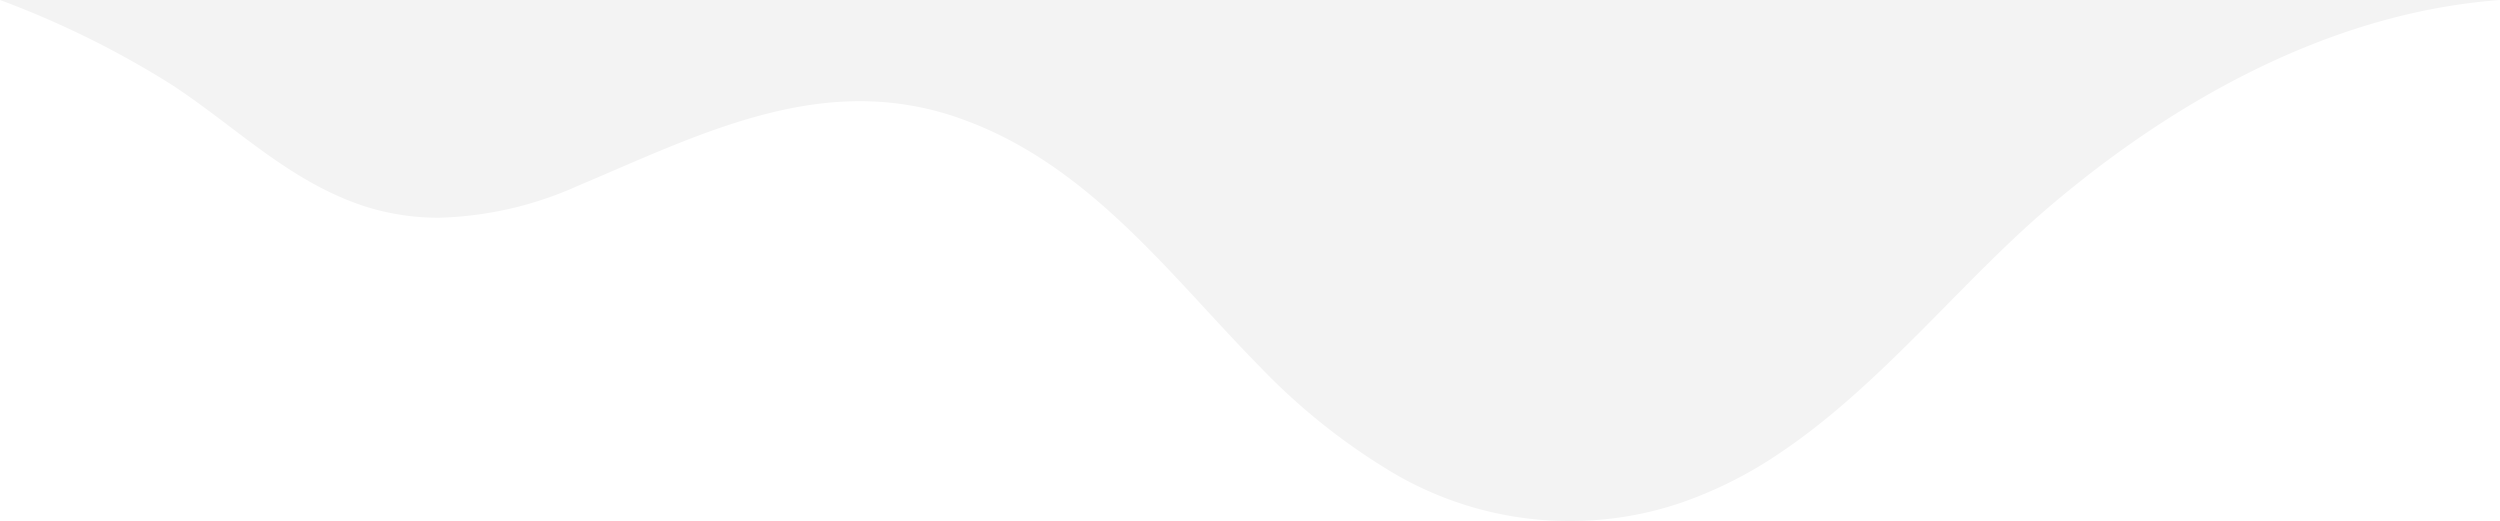 <svg xmlns="http://www.w3.org/2000/svg" width="191.943" height="39.999" viewBox="0 0 191.943 39.999">
  <path id="Subtraction_14" data-name="Subtraction 14" d="M14263.5,4616c-.452,0-.906-.011-1.387-.033a26.724,26.724,0,0,1-12.48-3.855,48.69,48.69,0,0,1-9.926-7.98c-1.317-1.334-2.634-2.757-3.907-4.134l-.168-.182-.032-.036,0,0c-5.316-5.758-10.812-11.712-18.5-14.545a22.844,22.844,0,0,0-8.11-1.466c-6.524,0-12.789,2.7-18.847,5.309l-.007,0-.01.006c-1,.435-1.893.815-2.718,1.164a27.734,27.734,0,0,1-10.722,2.468,18.606,18.606,0,0,1-5.556-.836c-4.065-1.289-7.353-3.782-10.531-6.193l-.011-.007-.023-.018-.029-.022c-1.458-1.1-2.967-2.242-4.523-3.242A71.651,71.651,0,0,0,14143,4576h191.943c-14.646,1.084-27.137,9.428-35.034,16.238-2.469,2.135-4.814,4.512-7.3,7.028l-.017.017-.038.039-.029.032-.007.007-.075.076c-3.958,4.008-8.051,8.153-12.7,11.28a32.187,32.187,0,0,1-7.512,3.823A26.293,26.293,0,0,1,14263.5,4616Z" transform="translate(-14142.998 -4575.999)" opacity="0.05"/>
</svg>
